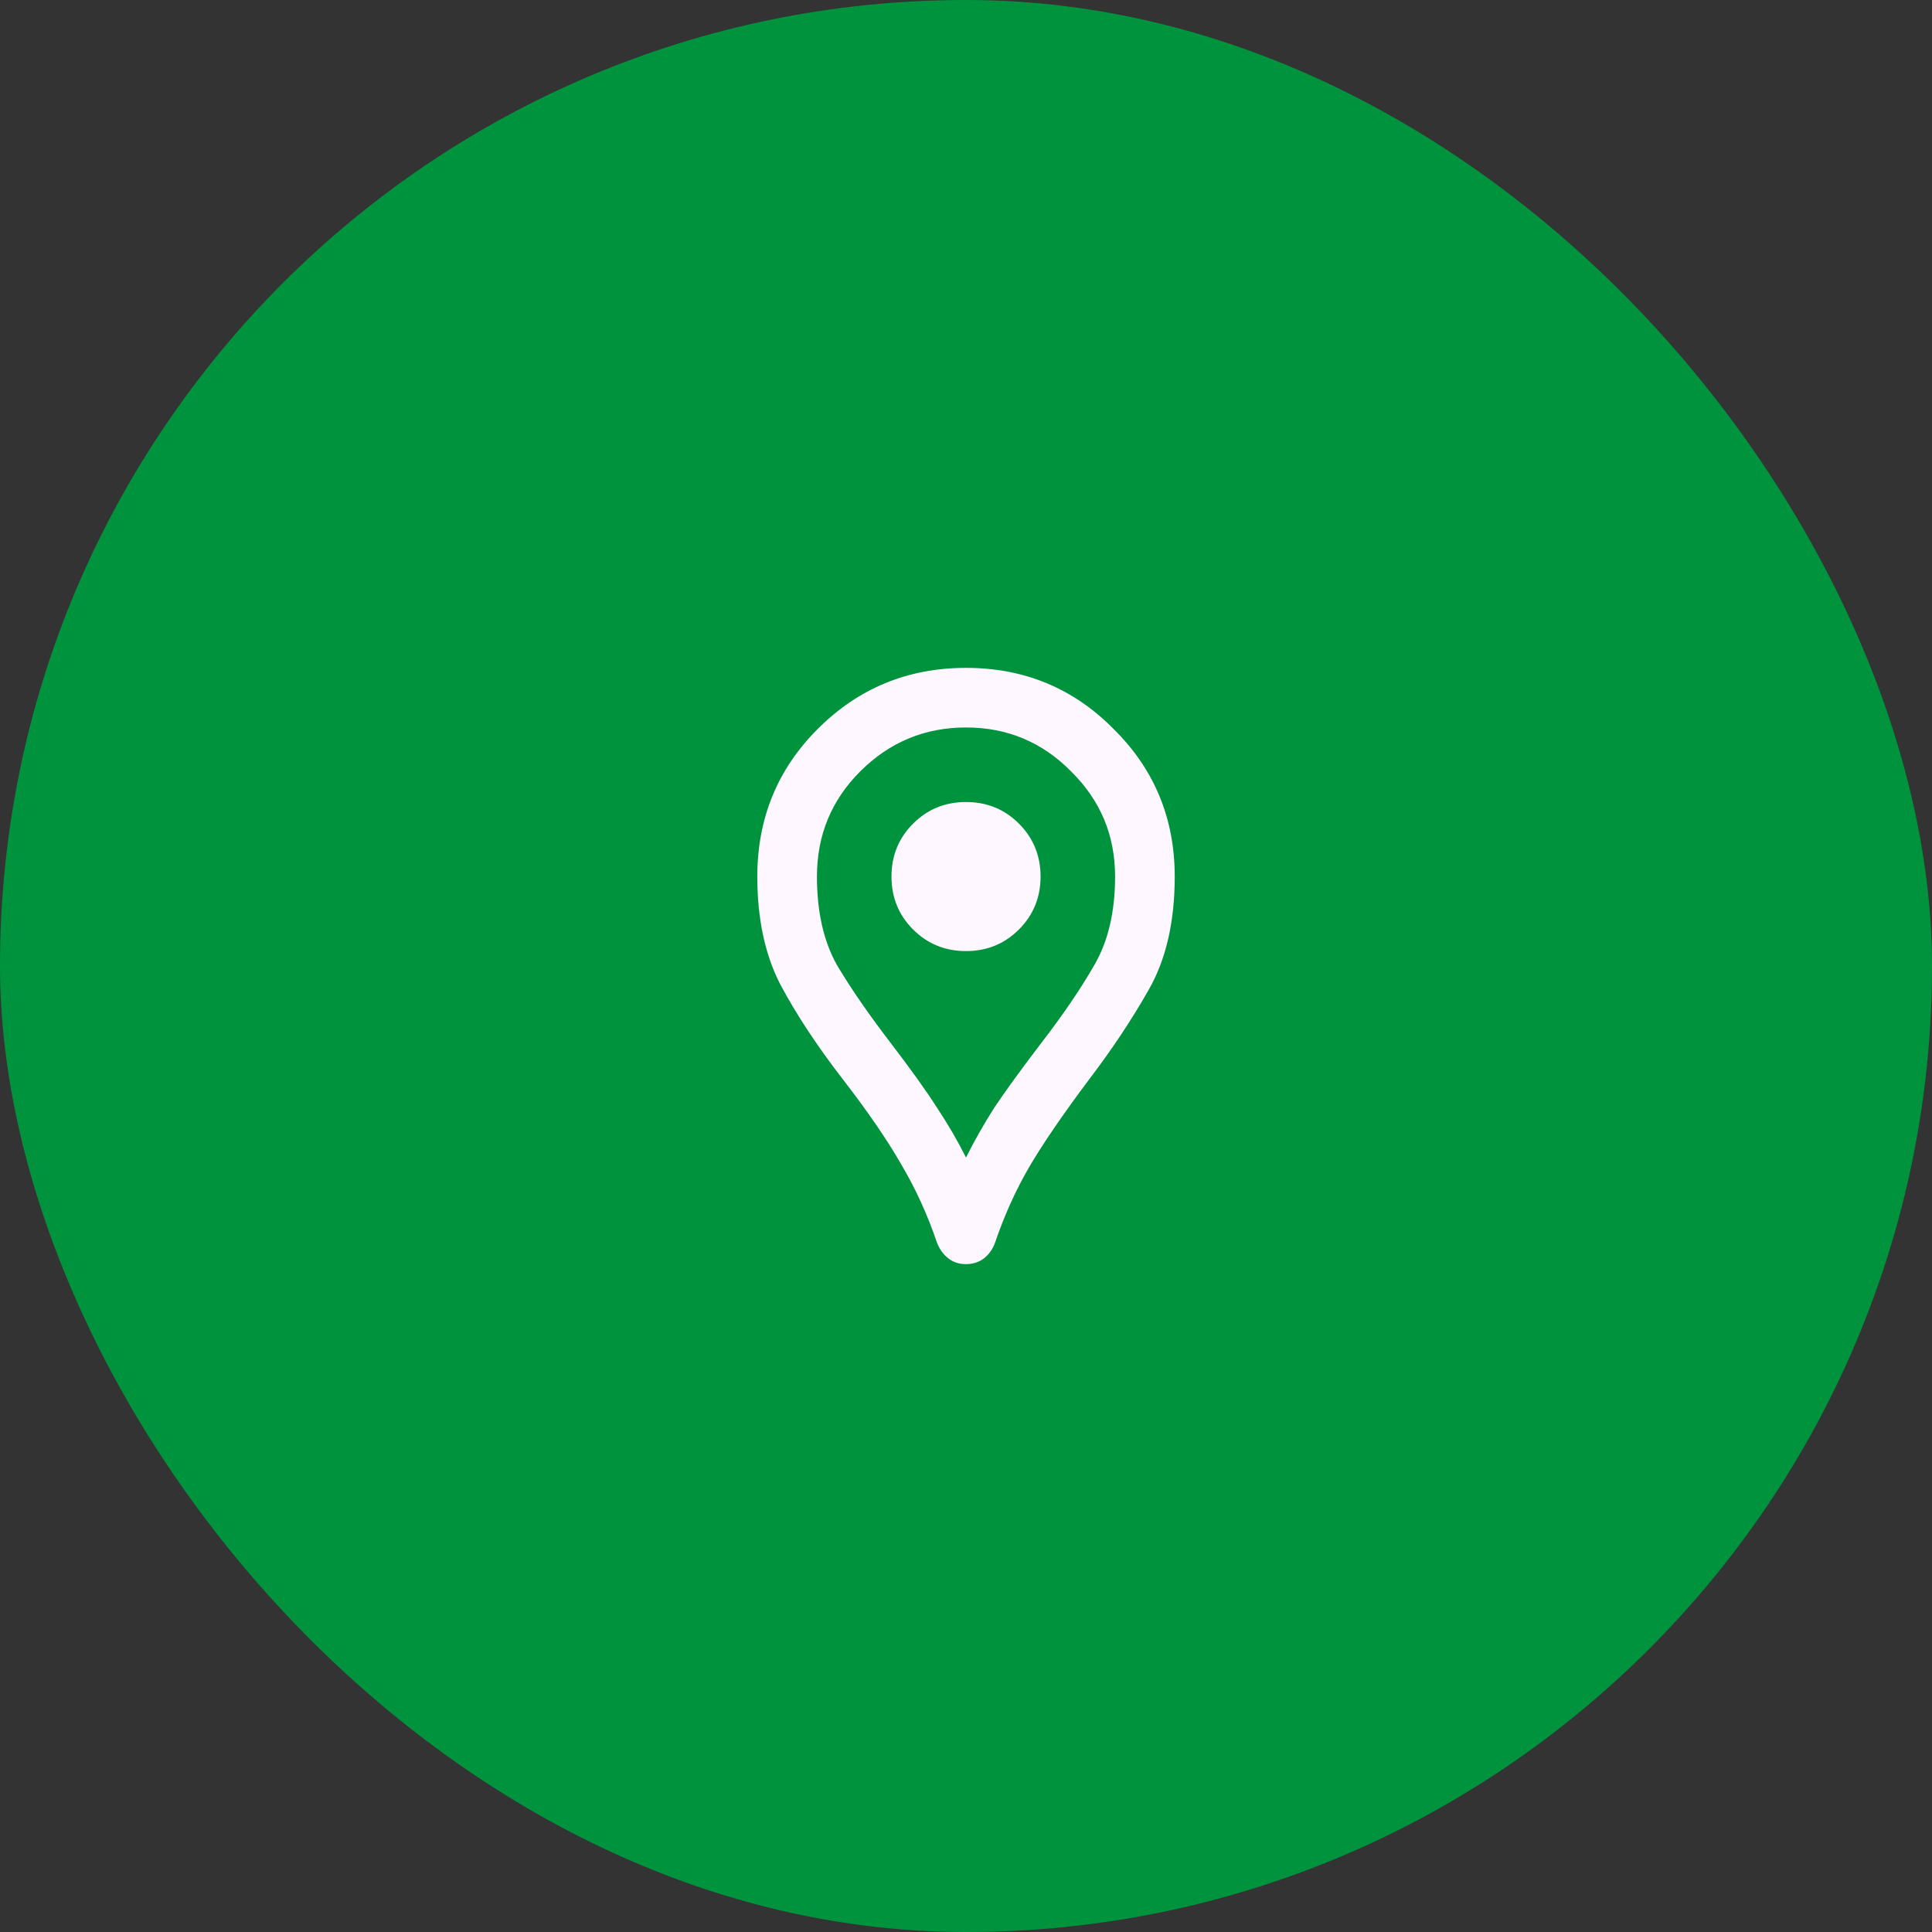 <svg width="54" height="54" viewBox="0 0 54 54" fill="none" xmlns="http://www.w3.org/2000/svg">
<rect x="0" y="0" width="54" height="54" fill="#333333" stroke="none"/>
<rect width="54" height="54" rx="27" fill="#00933D"/>
<path d="M27 35.333C26.806 35.333 26.639 35.278 26.5 35.167C26.361 35.056 26.257 34.91 26.188 34.729C25.924 33.951 25.591 33.222 25.188 32.542C24.799 31.861 24.25 31.062 23.542 30.146C22.834 29.229 22.257 28.354 21.813 27.521C21.382 26.688 21.167 25.681 21.167 24.5C21.167 22.875 21.73 21.5 22.855 20.375C23.993 19.236 25.375 18.667 27 18.667C28.625 18.667 30 19.236 31.125 20.375C32.264 21.5 32.834 22.875 32.834 24.5C32.834 25.764 32.591 26.82 32.105 27.667C31.632 28.5 31.084 29.326 30.459 30.146C29.709 31.146 29.139 31.979 28.75 32.646C28.375 33.299 28.063 33.993 27.813 34.729C27.743 34.924 27.632 35.076 27.48 35.188C27.341 35.285 27.181 35.333 27 35.333ZM27 32.354C27.236 31.882 27.5 31.417 27.792 30.958C28.098 30.5 28.542 29.889 29.125 29.125C29.723 28.347 30.209 27.632 30.584 26.979C30.973 26.312 31.167 25.486 31.167 24.5C31.167 23.347 30.757 22.368 29.938 21.562C29.132 20.743 28.153 20.333 27 20.333C25.848 20.333 24.861 20.743 24.042 21.562C23.236 22.368 22.834 23.347 22.834 24.5C22.834 25.486 23.021 26.312 23.396 26.979C23.785 27.632 24.278 28.347 24.875 29.125C25.459 29.889 25.896 30.5 26.188 30.958C26.493 31.417 26.764 31.882 27 32.354ZM27 26.583C27.584 26.583 28.077 26.382 28.48 25.979C28.882 25.576 29.084 25.083 29.084 24.5C29.084 23.917 28.882 23.424 28.48 23.021C28.077 22.618 27.584 22.417 27 22.417C26.417 22.417 25.924 22.618 25.521 23.021C25.118 23.424 24.917 23.917 24.917 24.5C24.917 25.083 25.118 25.576 25.521 25.979C25.924 26.382 26.417 26.583 27 26.583Z" fill="#FEF7FF"/>
</svg>
